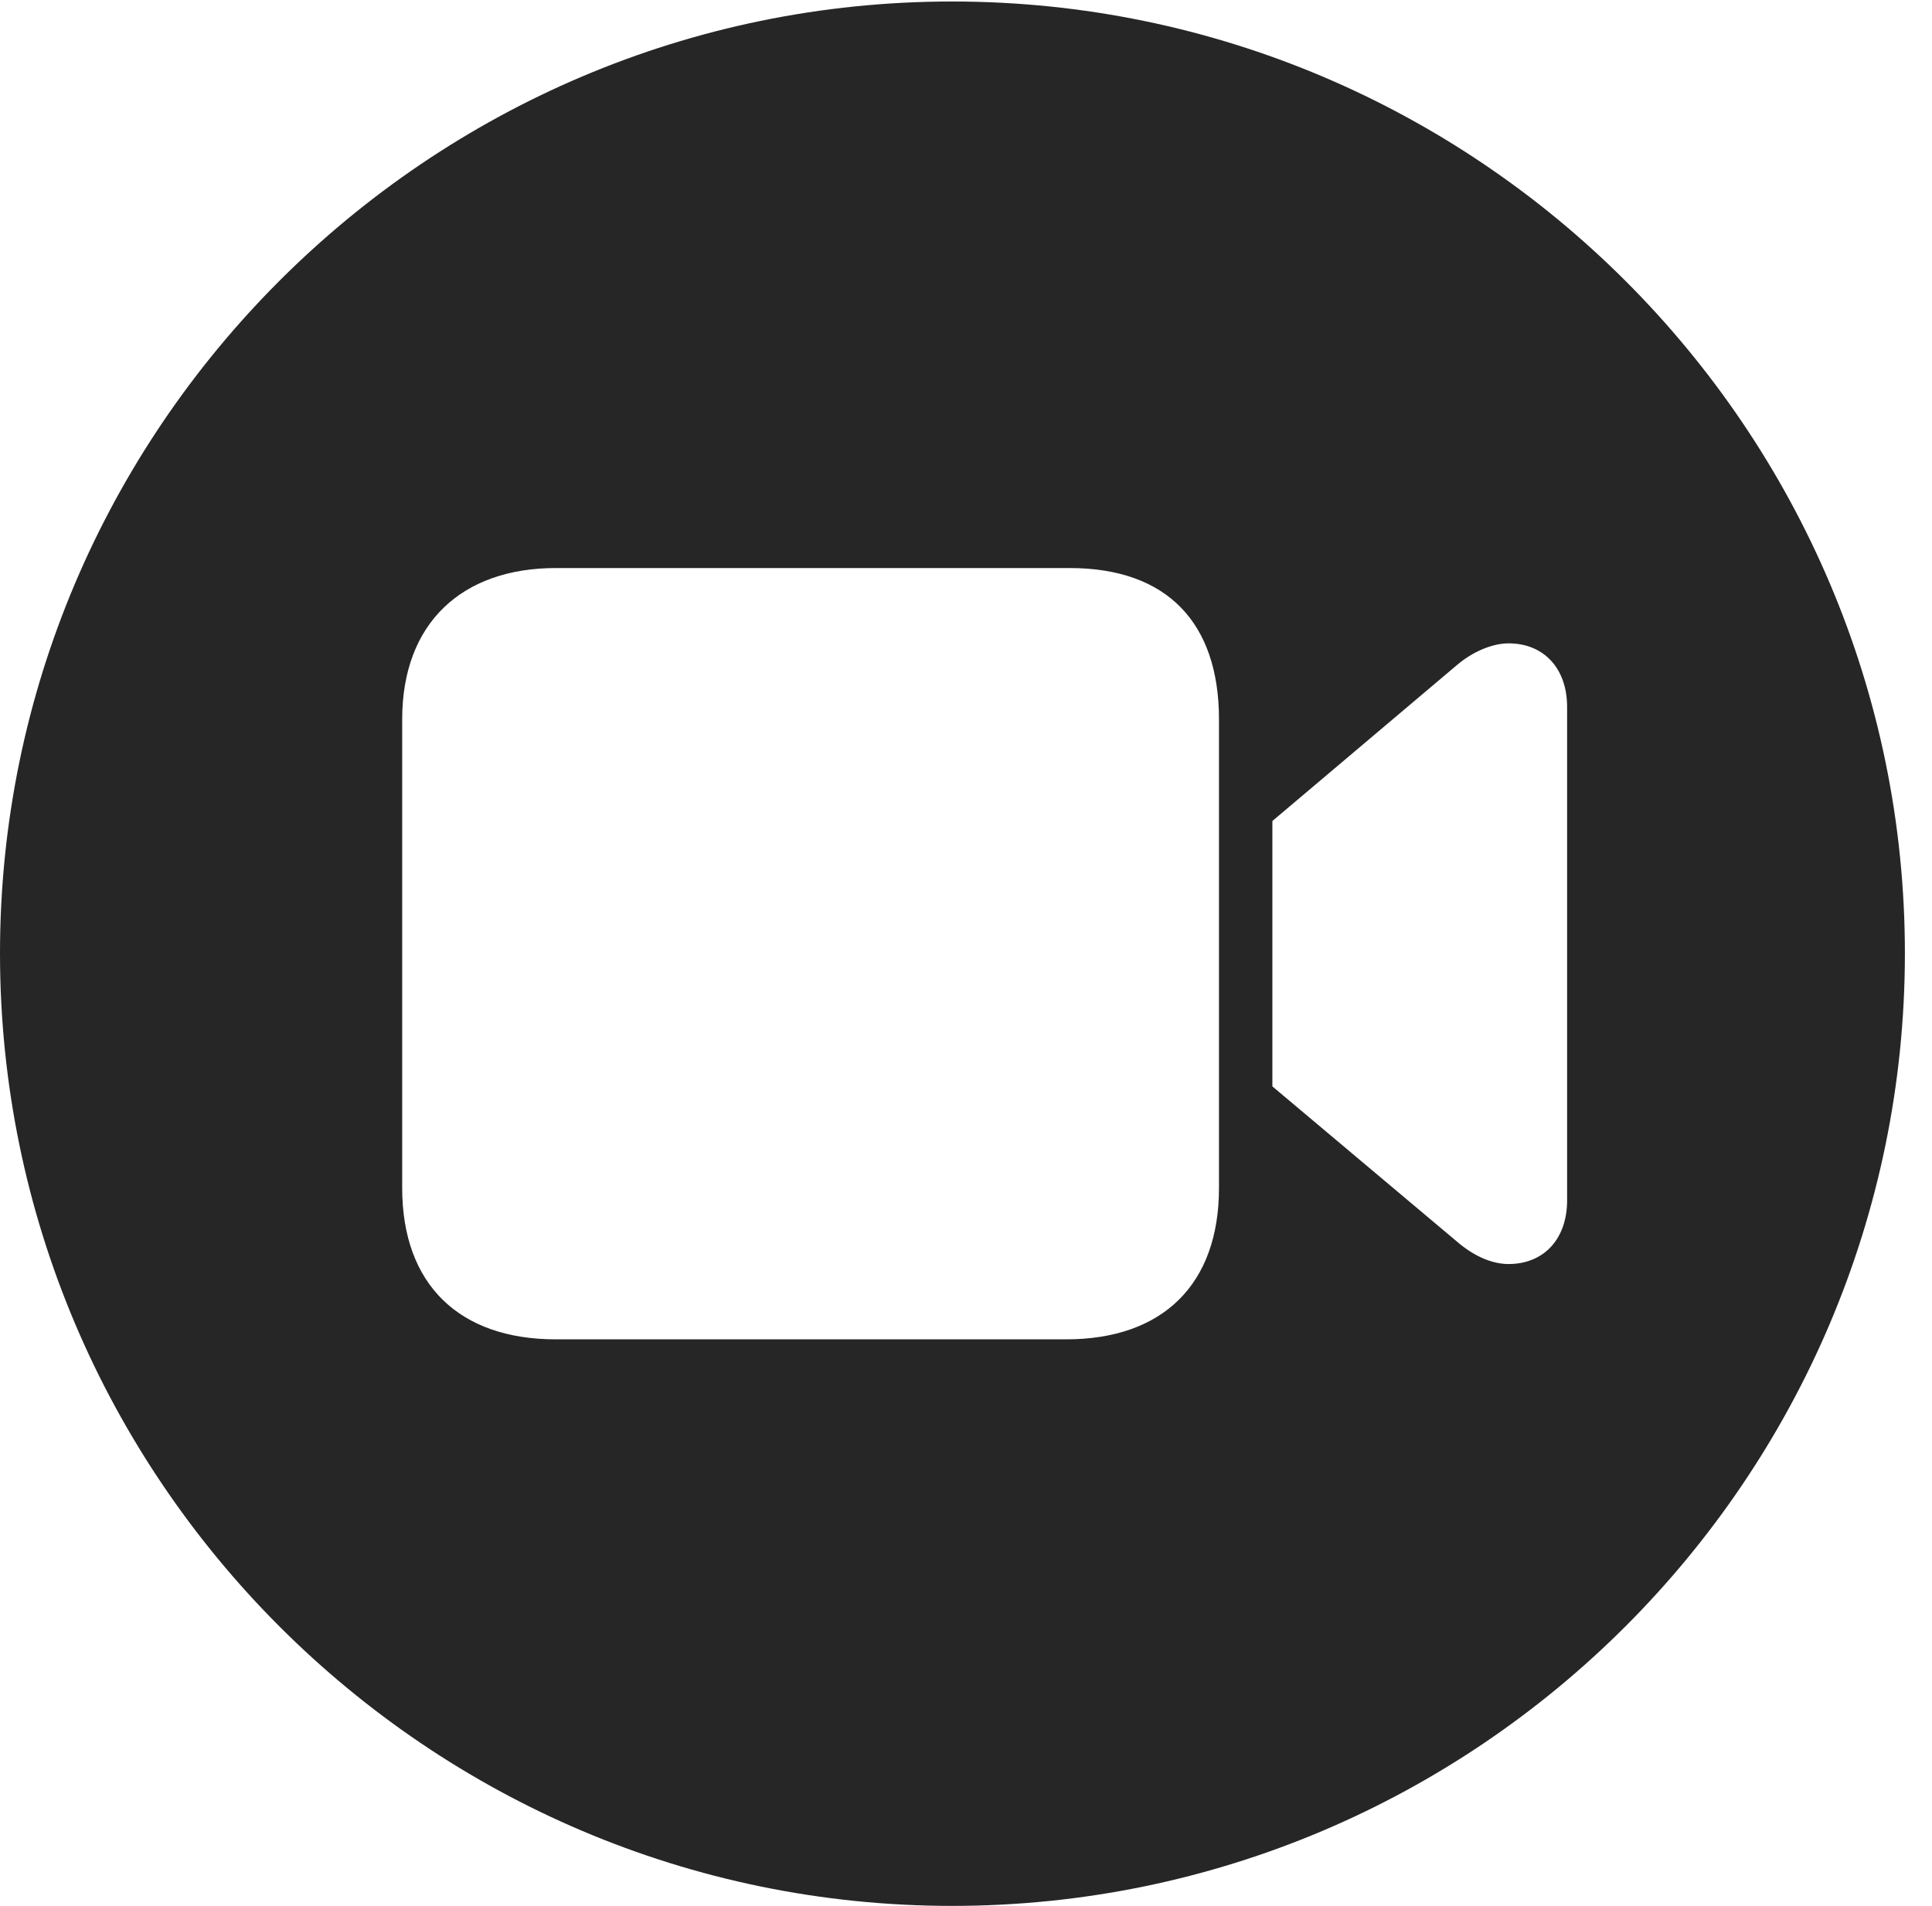 <?xml version="1.0" encoding="UTF-8"?>
<!--Generator: Apple Native CoreSVG 326-->
<!DOCTYPE svg
PUBLIC "-//W3C//DTD SVG 1.1//EN"
       "http://www.w3.org/Graphics/SVG/1.1/DTD/svg11.dtd">
<svg version="1.1" xmlns="http://www.w3.org/2000/svg" xmlns:xlink="http://www.w3.org/1999/xlink" viewBox="0 0 25.801 25.459">
 <g>
  <rect height="25.459" opacity="0" width="25.801" x="0" y="0"/>
  <path d="M25.439 12.734C25.439 19.746 19.727 25.459 12.715 25.459C5.713 25.459 0 19.746 0 12.734C0 5.732 5.713 0.02 12.715 0.02C19.727 0.02 25.439 5.732 25.439 12.734ZM7.422 7.588C6.172 7.588 5.371 8.32 5.371 9.609L5.371 15.869C5.371 17.158 6.133 17.891 7.422 17.891L14.238 17.891C15.527 17.891 16.279 17.158 16.279 15.869L16.279 9.609C16.279 8.32 15.586 7.588 14.287 7.588ZM19.453 8.887L16.992 10.967L16.992 14.512L19.453 16.582C19.678 16.777 19.922 16.885 20.146 16.885C20.615 16.885 20.928 16.553 20.928 16.035L20.928 9.443C20.928 8.926 20.615 8.594 20.146 8.594C19.922 8.594 19.658 8.711 19.453 8.887Z" fill="black" fill-opacity="0.85"/>
 </g>
</svg>
